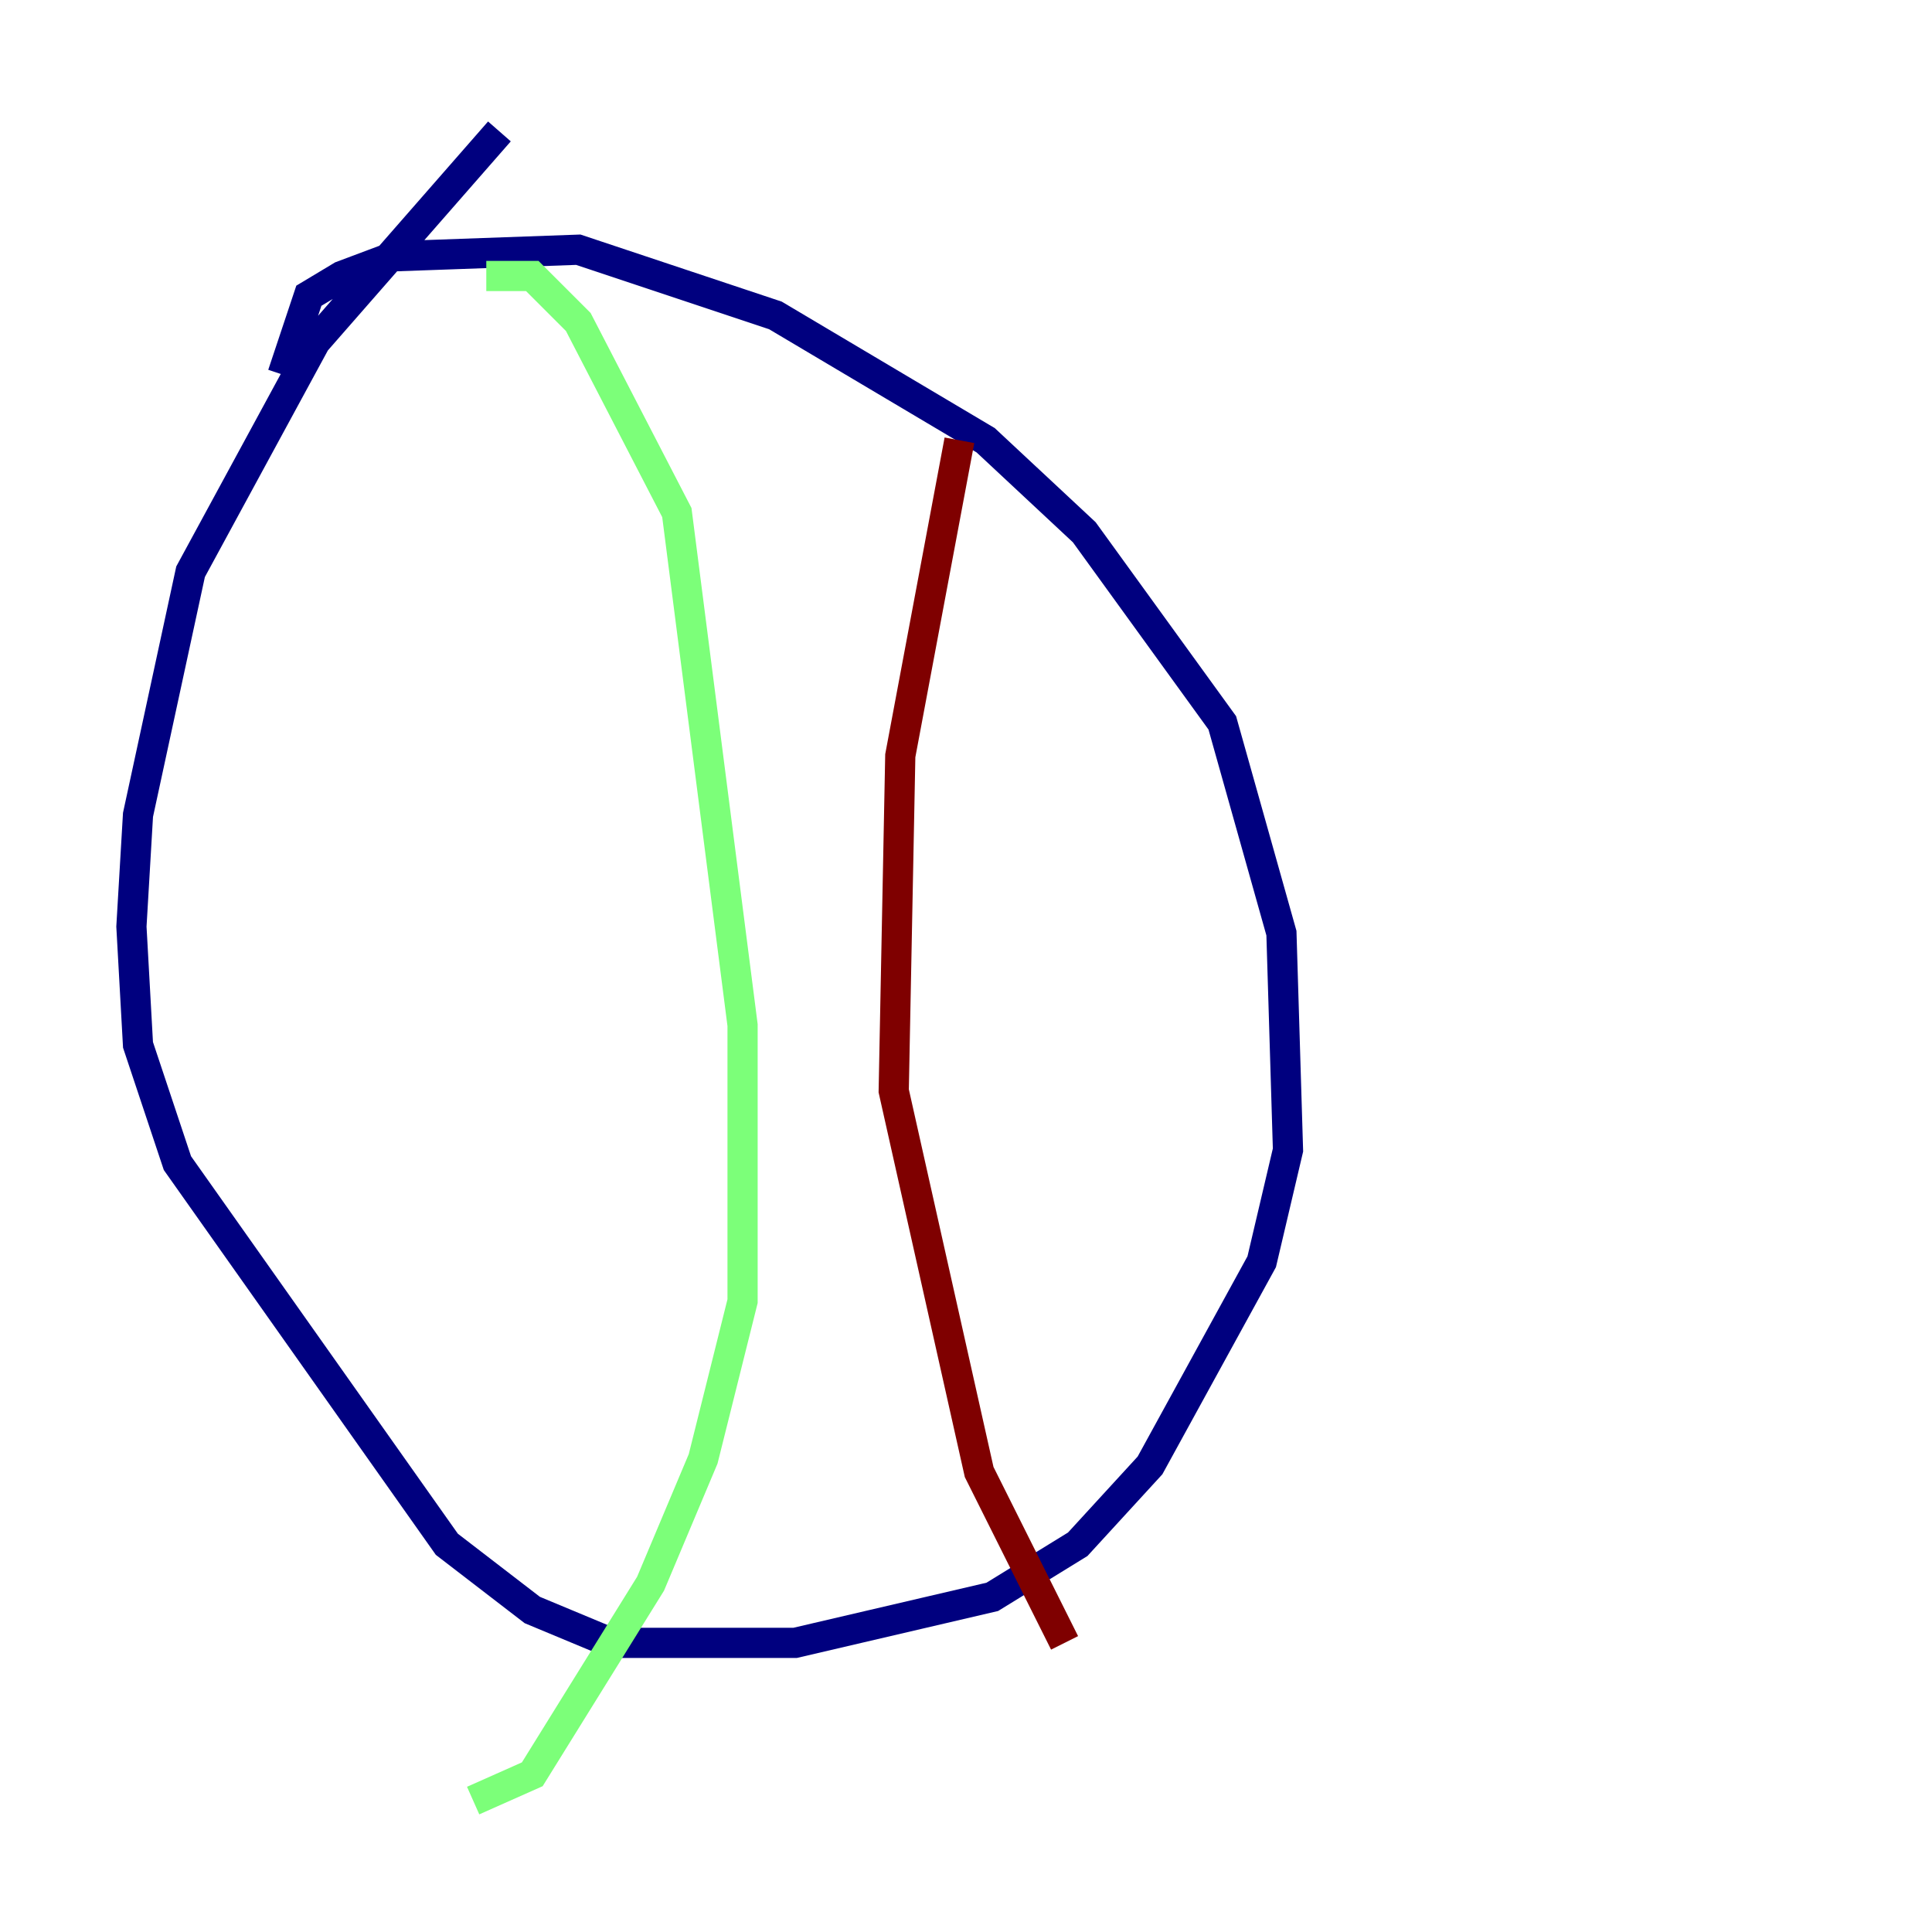 <?xml version="1.0" encoding="utf-8" ?>
<svg baseProfile="tiny" height="128" version="1.2" viewBox="0,0,128,128" width="128" xmlns="http://www.w3.org/2000/svg" xmlns:ev="http://www.w3.org/2001/xml-events" xmlns:xlink="http://www.w3.org/1999/xlink"><defs /><polyline fill="none" points="18.721,24.816 20.463,19.592 22.64,18.286 26.122,16.98 38.313,16.544 51.374,20.898 65.306,29.17 71.837,35.265 80.98,47.891 84.898,61.823 85.333,76.191 83.592,83.592 76.191,97.088 71.401,102.313 65.742,105.796 52.68,108.844 40.49,108.844 35.265,106.667 29.605,102.313 11.755,77.061 9.143,69.225 8.707,61.388 9.143,53.986 12.626,37.878 20.898,22.64 33.088,8.707" stroke="#00007f" stroke-width="2" /><polyline fill="none" points="32.218,18.286 35.265,18.286 38.313,21.333 44.843,33.959 49.197,67.918 49.197,86.204 46.585,96.653 43.102,104.925 35.265,117.551 31.347,119.293" stroke="#7cff79" stroke-width="2" /><polyline fill="none" points="63.565,29.17 59.646,50.068 59.211,72.272 64.871,97.524 70.531,108.844" stroke="#7f0000" stroke-width="2" /></svg>